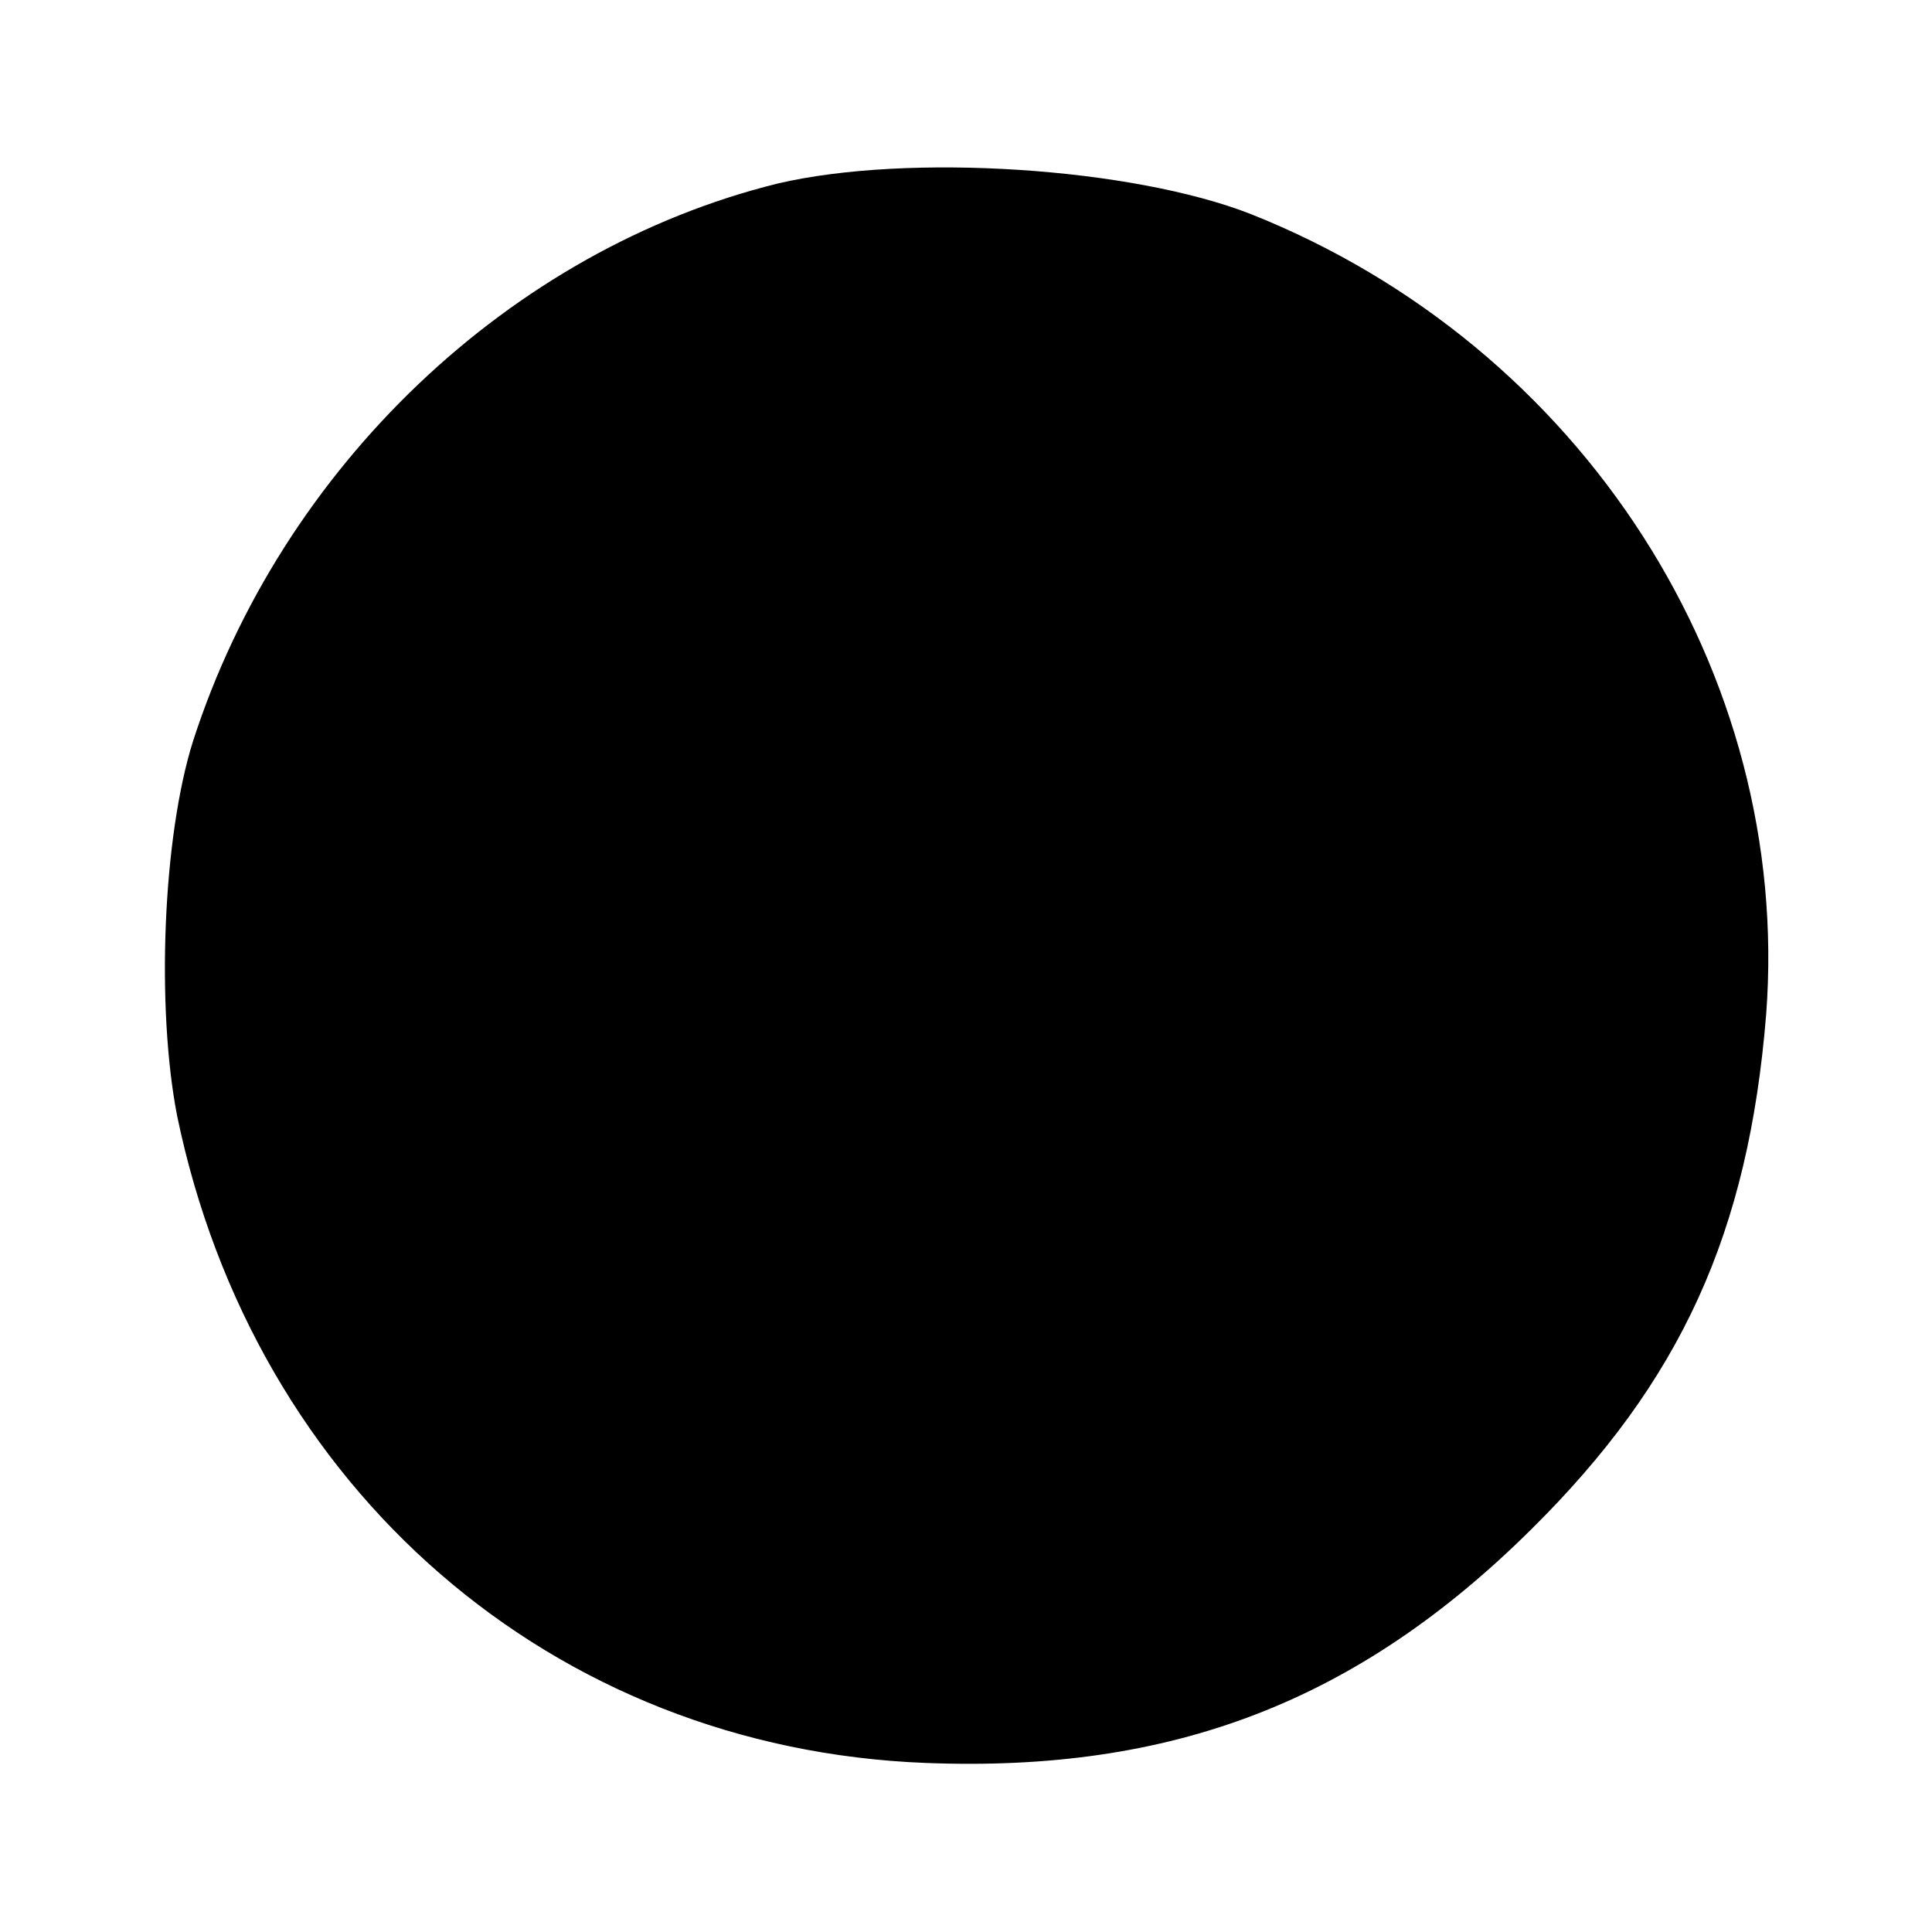 <?xml version="1.0" standalone="no"?>
<!DOCTYPE svg PUBLIC "-//W3C//DTD SVG 20010904//EN"
 "http://www.w3.org/TR/2001/REC-SVG-20010904/DTD/svg10.dtd">
<svg version="1.0" xmlns="http://www.w3.org/2000/svg"
 width="120pt" height="120pt" viewBox="0 0 120 120"
 preserveAspectRatio="xMidYMid meet">
<g transform="translate(0,120) scale(0.1,-0.1)"
fill="#000000" stroke="none">
<path d="M483 1086 c-166 -41 -308 -176 -363 -346 -19 -60 -23 -166 -10 -233
48 -232 233 -393 465 -402 153 -6 268 38 376 145 93 92 135 184 146 320 16
212 -114 415 -320 497 -74 29 -213 38 -294 19z"/>
</g>
</svg>

